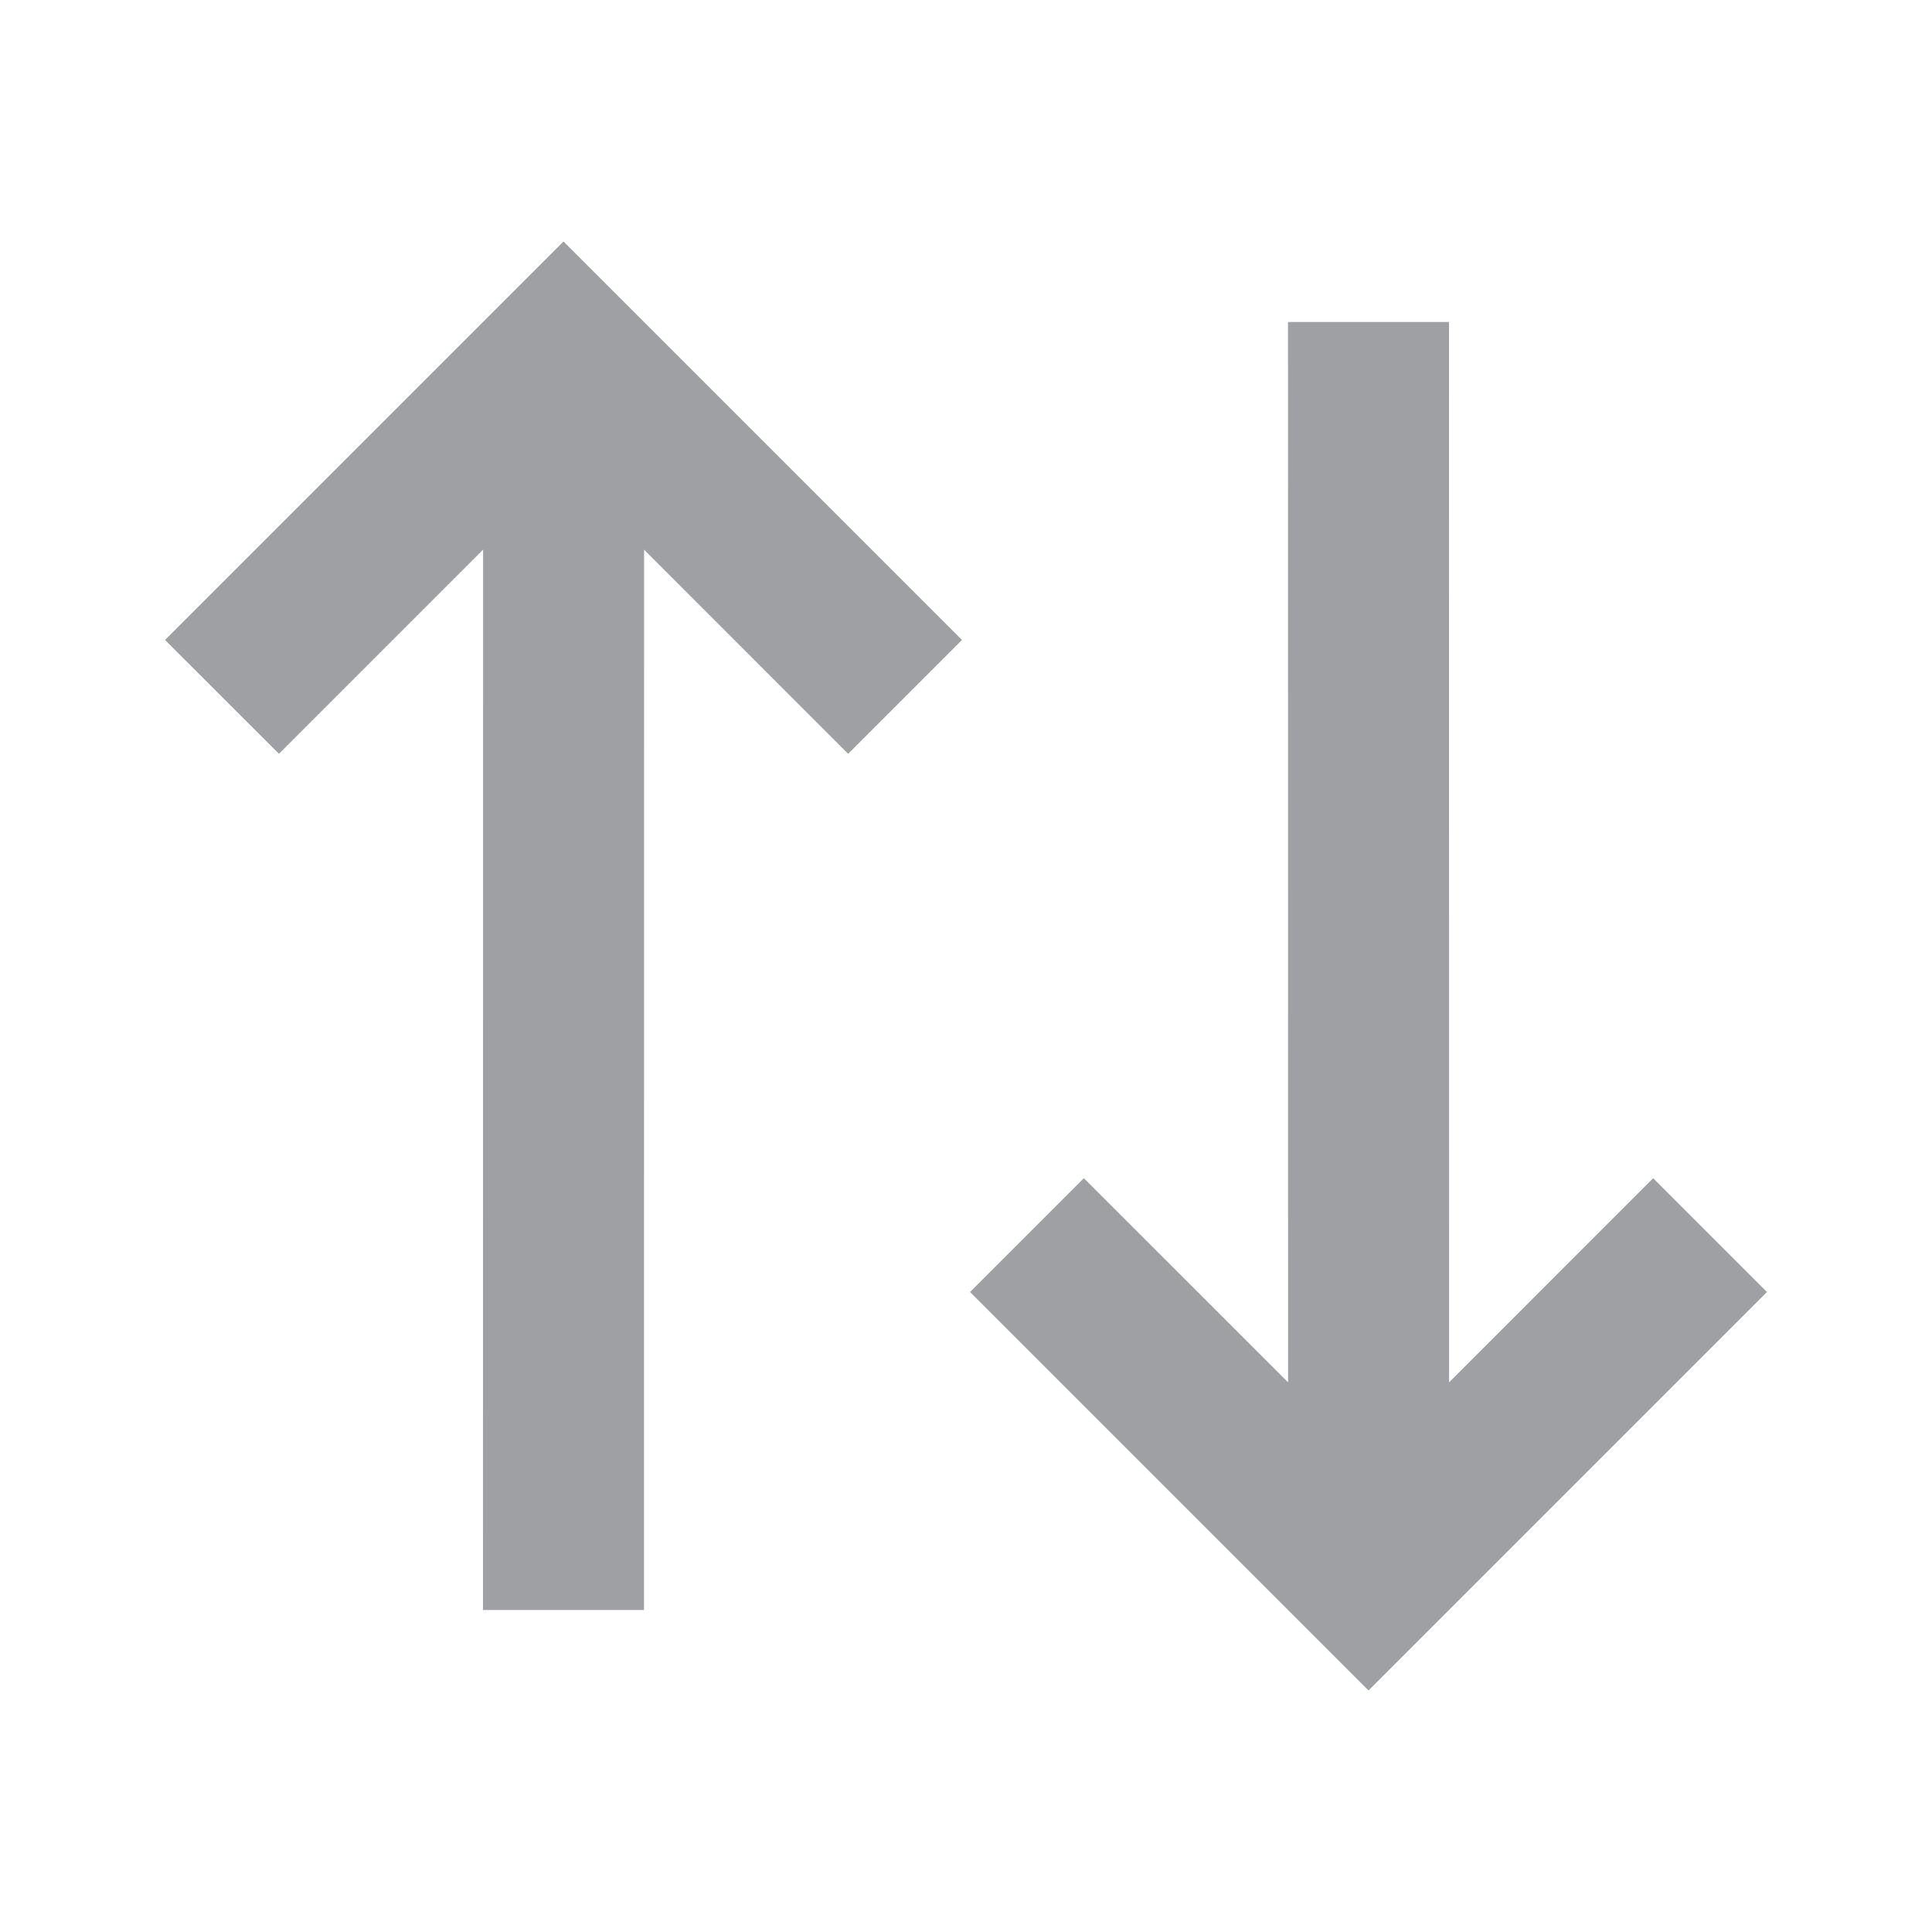 <svg xmlns="http://www.w3.org/2000/svg" viewBox="0 0 24 24" width="64" height="64" fill="rgba(159,160,164,1)"><path d="M11.95 7.95L10.536 9.364L8.001 6.828L8 20H6L6.001 6.828L3.465 9.364L2.05 7.95L7 3L11.95 7.95ZM21.95 16.05L17 21L12.05 16.05L13.464 14.636L16.001 17.172L16 4H18L18.001 17.172L20.536 14.636L21.95 16.05Z"></path></svg>